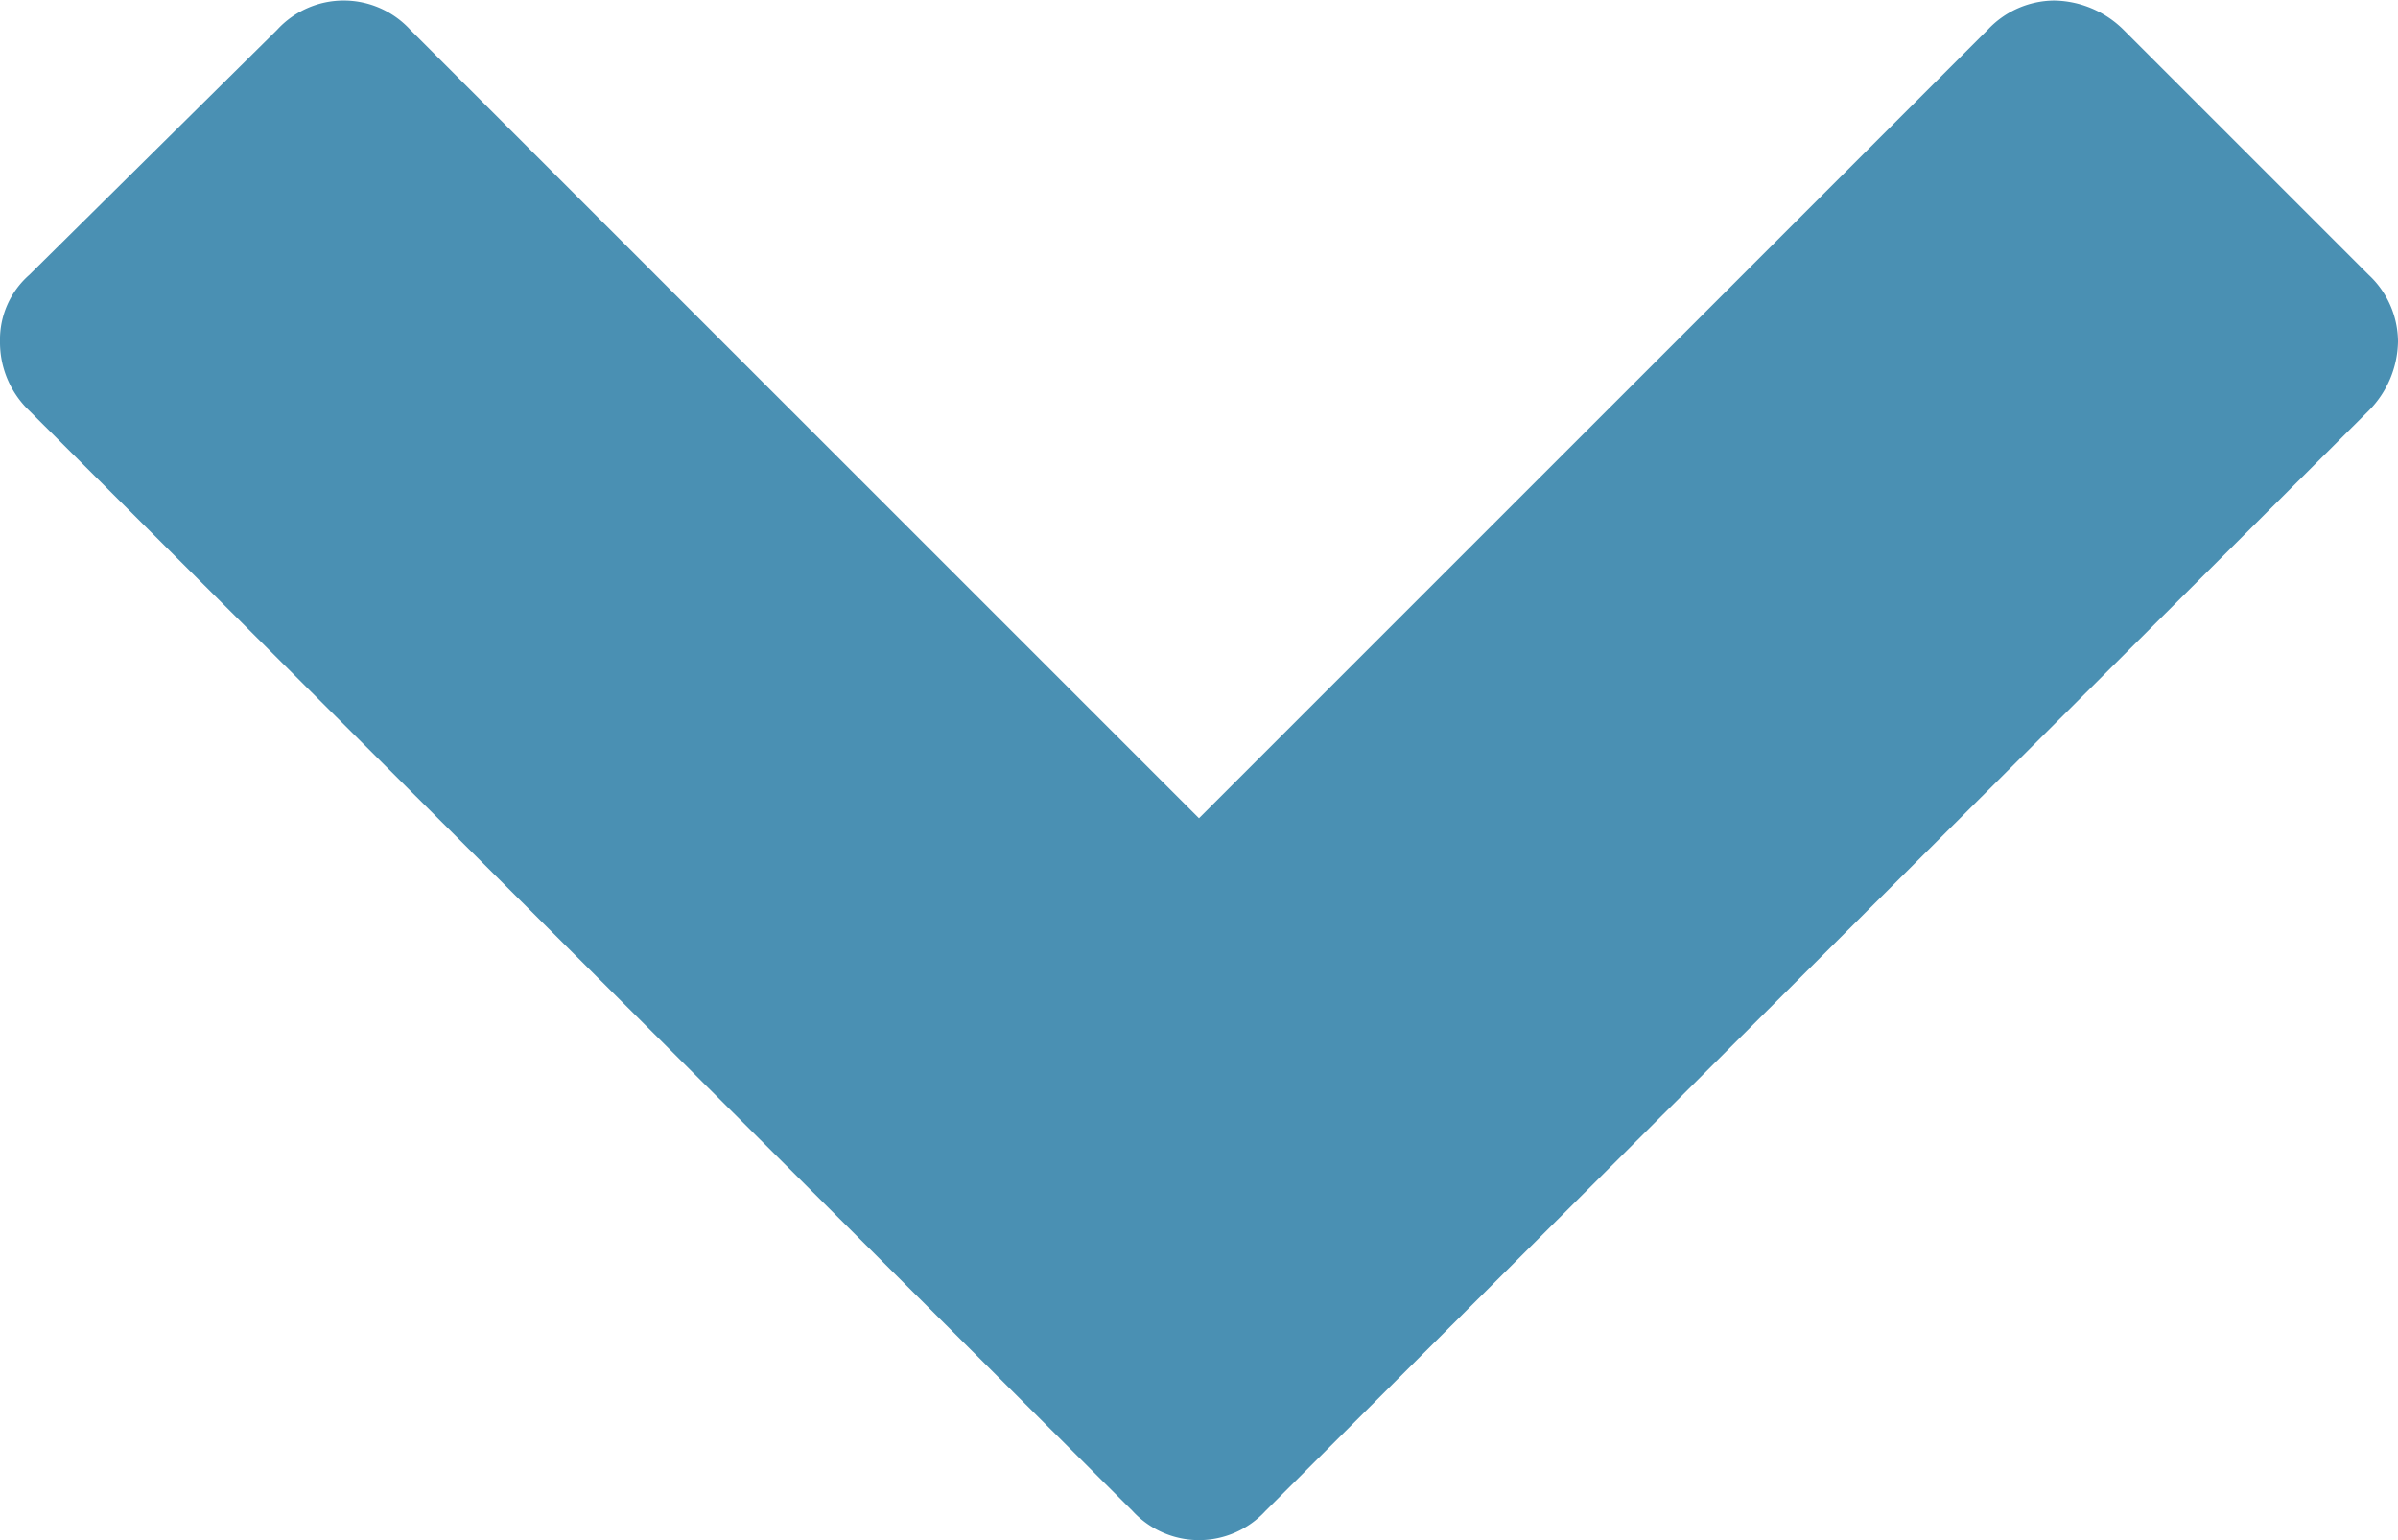 <svg xmlns="http://www.w3.org/2000/svg" width="18" height="11.563" viewBox="0 0 18 11.563">
<defs>
    <style>
      .cls-1 {
        fill: #4a90b3;
        fill-rule: evenodd;
      }
    </style>
  </defs>
  <path id="_" data-name="" class="cls-1" d="M627,648.814a0.688,0.688,0,0,0-.22-0.5l-1.84-1.84a0.754,0.754,0,0,0-.52-0.22,0.688,0.688,0,0,0-.5.22l-5.92,5.92-5.92-5.92a0.678,0.678,0,0,0-1,0l-1.86,1.84a0.646,0.646,0,0,0-.22.5,0.71,0.71,0,0,0,.22.52l8.28,8.26a0.678,0.678,0,0,0,1,0l8.28-8.26A0.754,0.754,0,0,0,627,648.814Z" transform="translate(-609 -646.25)"/>
</svg>
